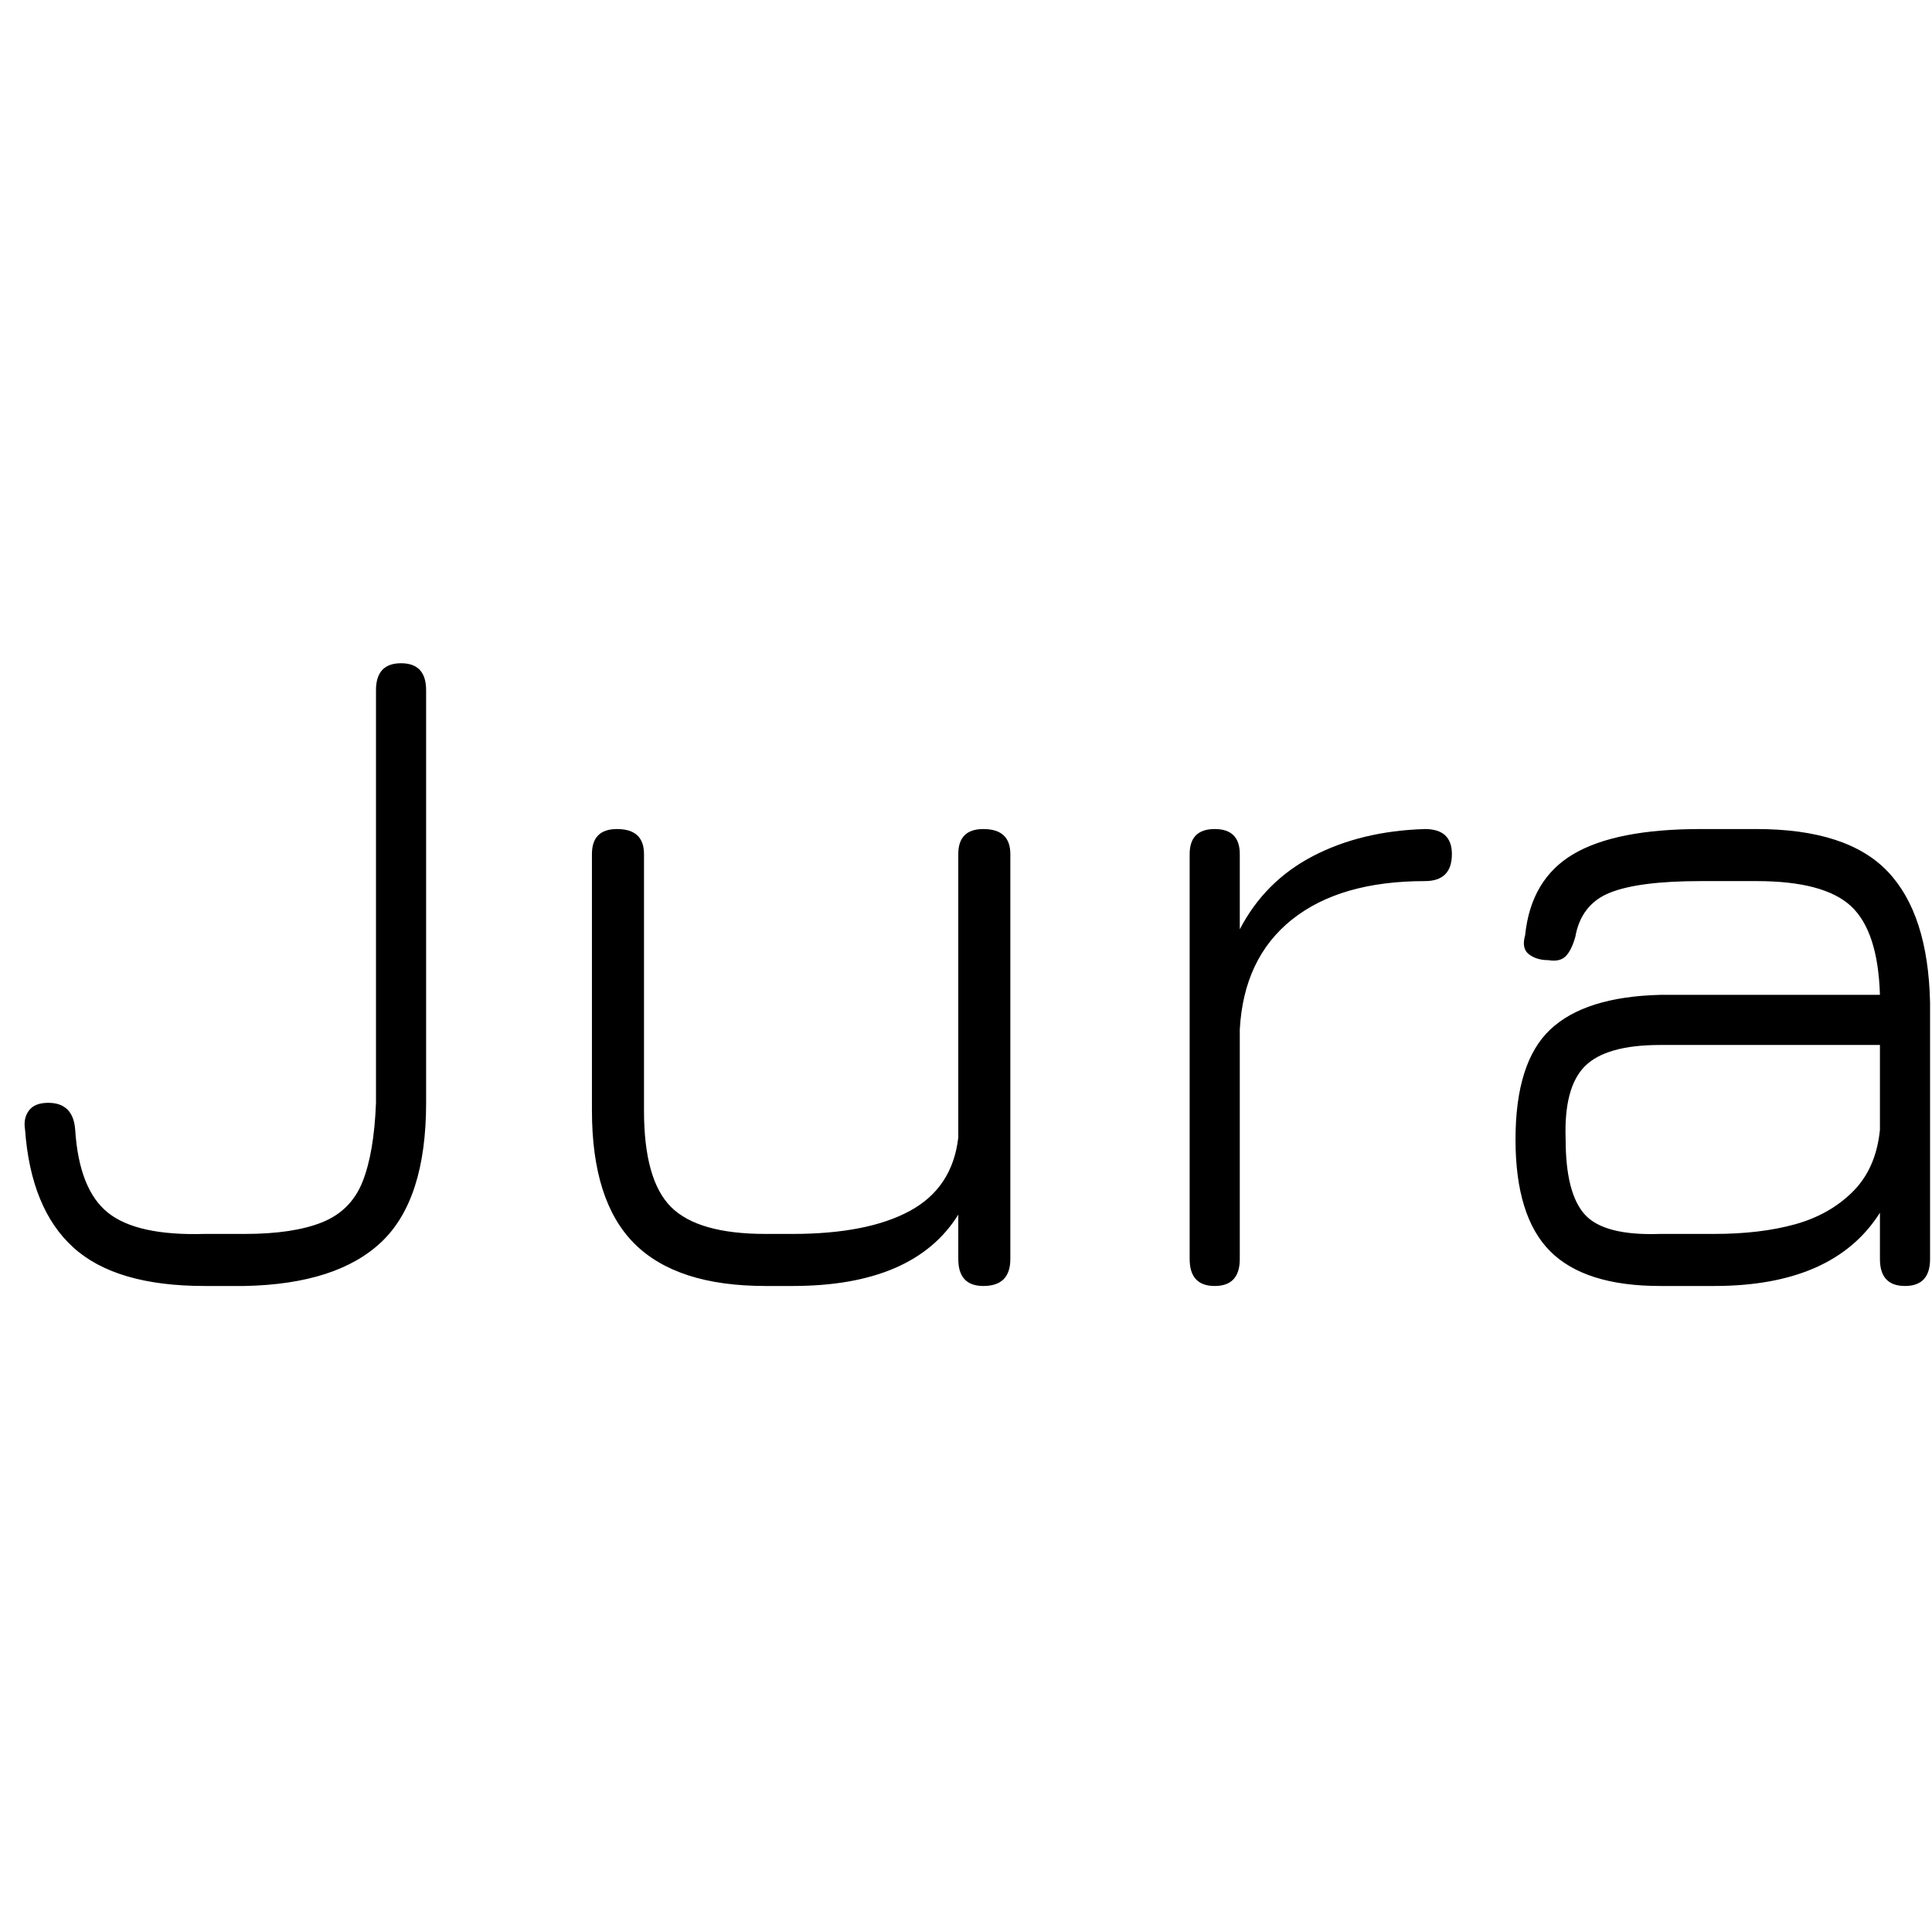 <svg id="fnt-Jura" viewBox="0 0 1002 1000" xmlns="http://www.w3.org/2000/svg"><path id="jura" class="f" d="M127 667h-21q-46 0-68-20t-25-61q-1-6 2-10t10-4q13 0 14 14 2 31 17 43t50 11h21q25 0 40-6t21-21 7-41v-214q0-14 13-14 13 0 13 14v214q0 50-23 72t-71 23m383-237q14 0 14 13v210q0 14-14 14-13 0-13-14v-23q-23 37-86 37h-14q-46 0-68-22t-22-69v-133q0-13 13-13 14 0 14 13v133q0 36 14 50t49 14h14q39 0 61-12t25-38v-147q0-13 13-13m120 237q-13 0-13-14v-210q0-13 13-13 13 0 13 13v39q13-25 38-38t58-14q14 0 14 13 0 14-14 14-44 0-69 20t-27 57v119q0 14-13 14m259 0h-28q-39 0-57-18t-18-58 18-57 57-18h114q-1-33-15-46t-49-13h-29q-32 0-47 6t-18 23q-2 7-5 10t-9 2q-6 0-10-3t-2-10q3-29 25-42t66-13h29q47 0 68 22t22 68v133q0 14-13 14-13 0-13-14v-24q-24 38-86 38m-28-27h28q24 0 42-5t30-17 14-32v-44h-114q-28 0-39 11t-10 38q0 28 10 39t39 10" />
</svg>